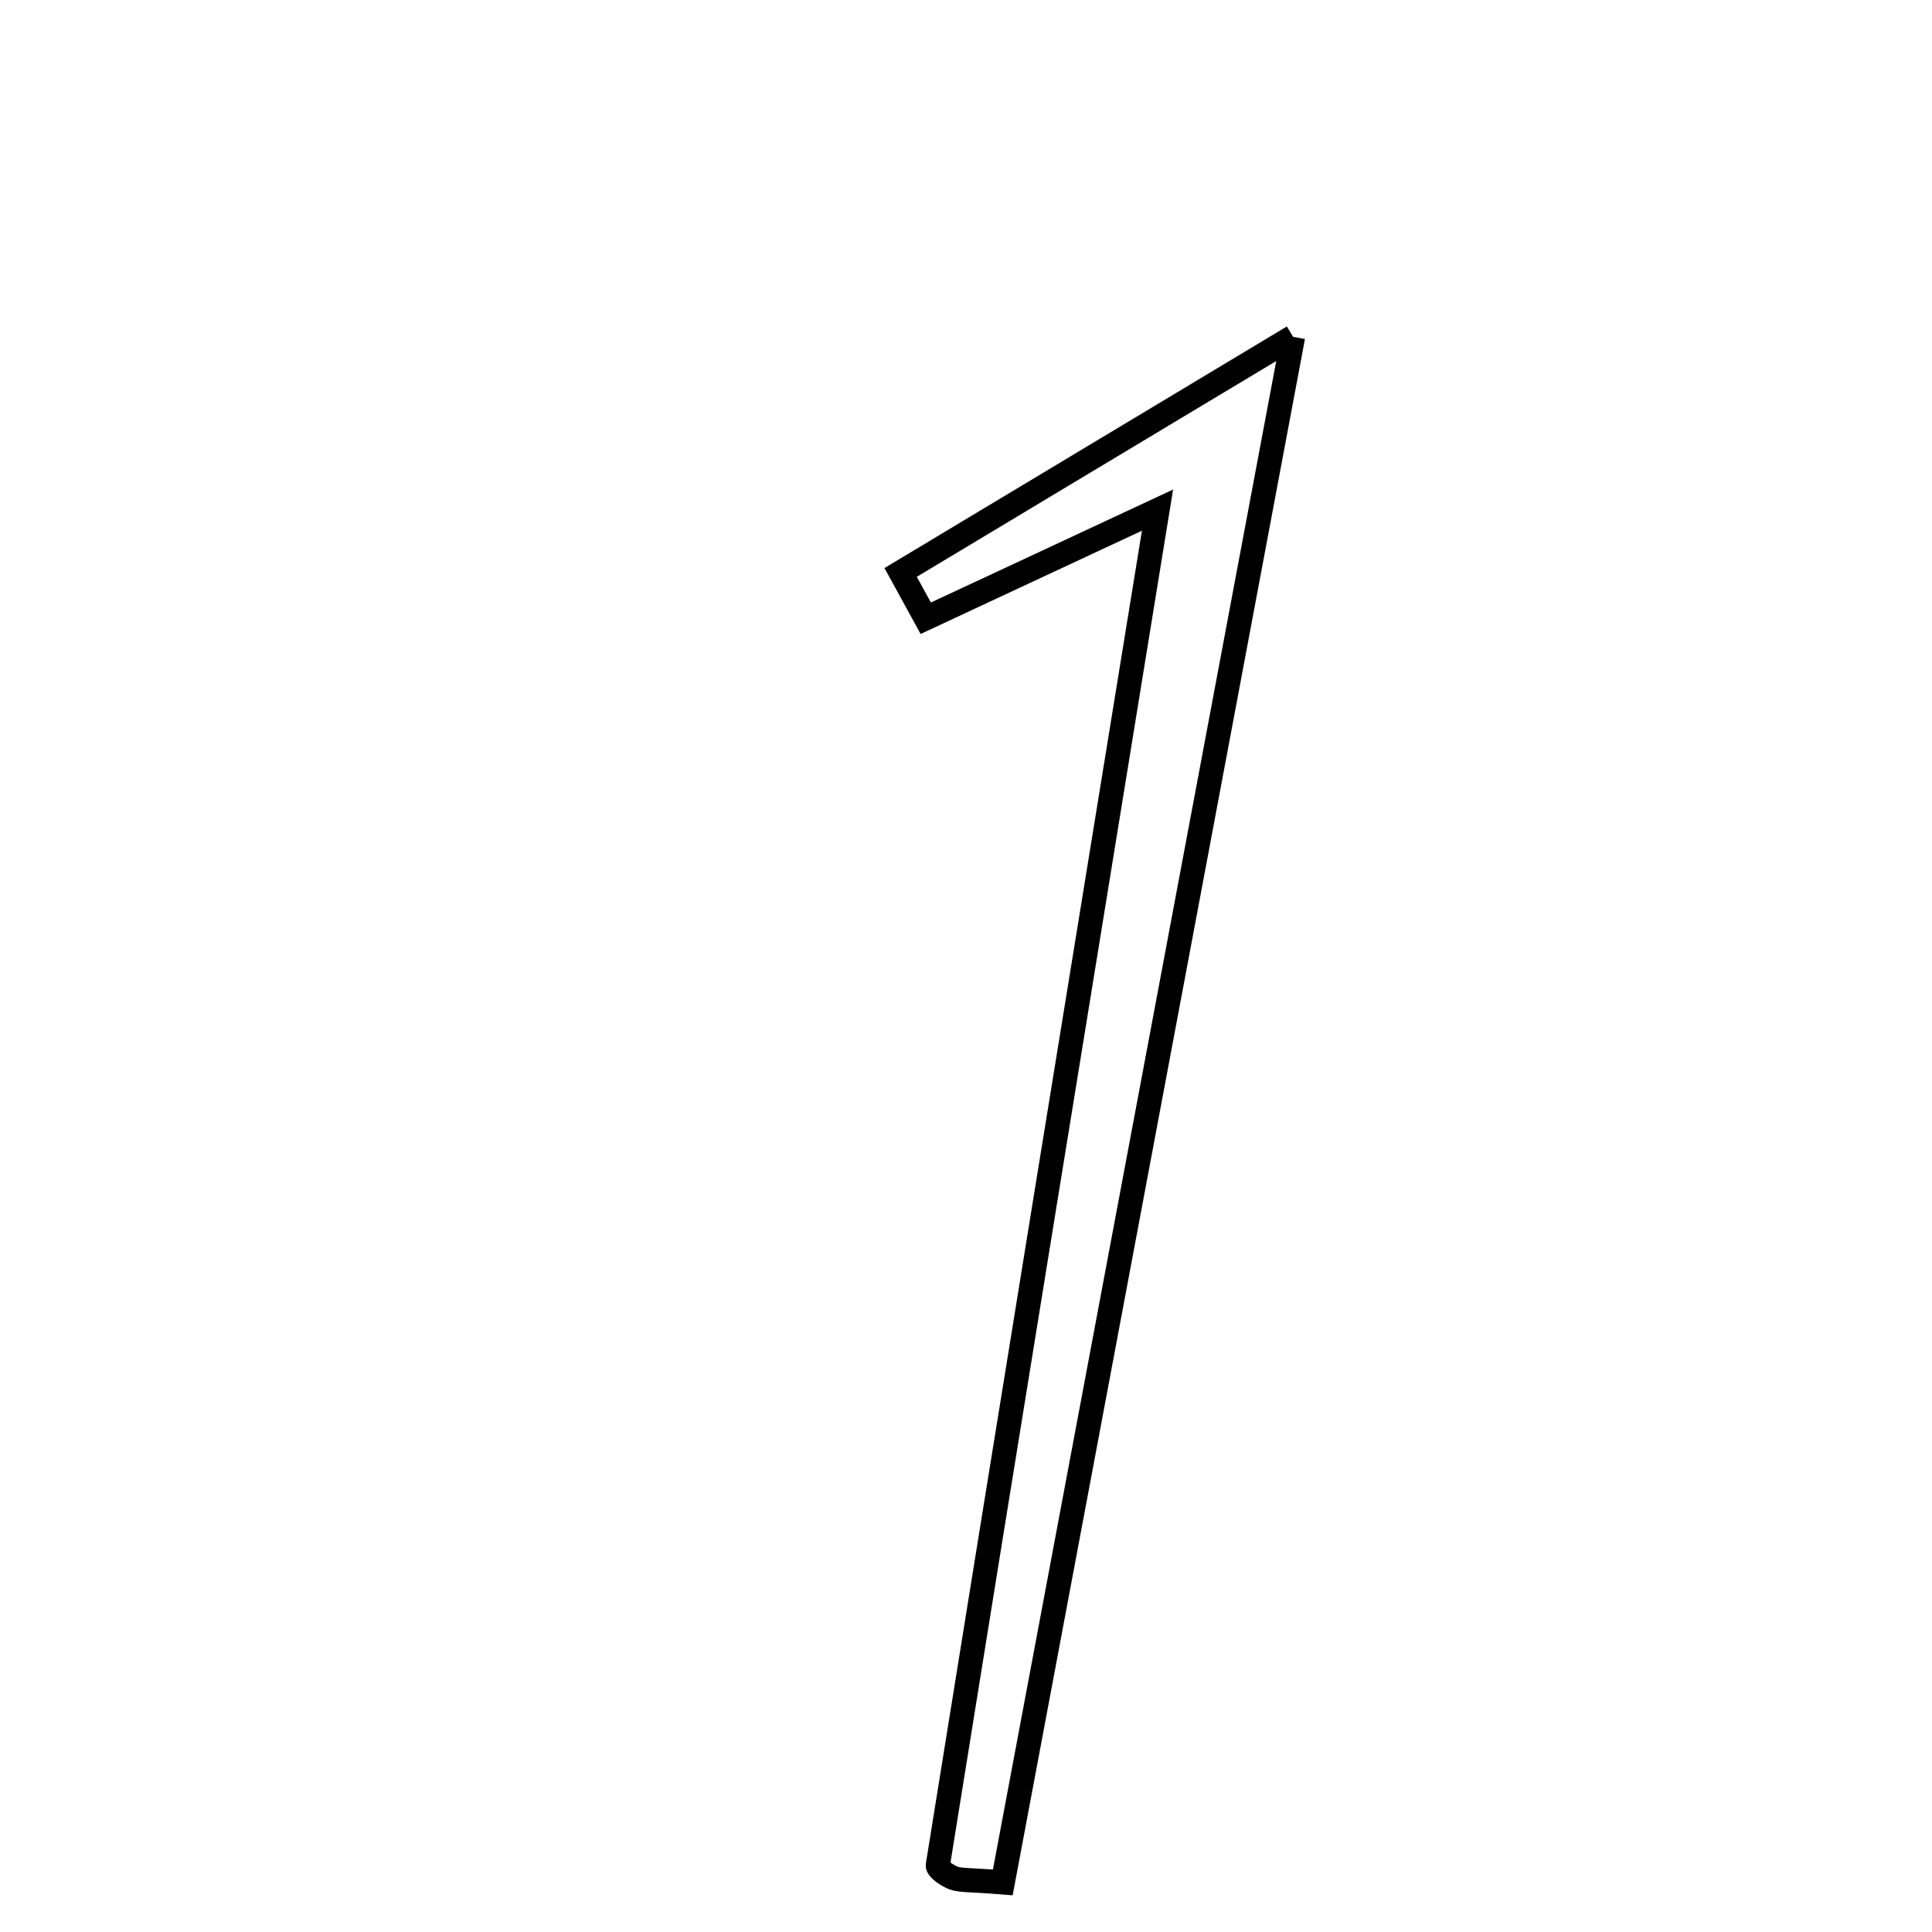 <svg xmlns="http://www.w3.org/2000/svg" viewBox="0.0 0.0 24.0 24.0" height="200px" width="200px"><path fill="none" stroke="black" stroke-width=".3" stroke-opacity="1.0"  filling="0" d="M16.063 4.184 C14.769 11.077 13.61 17.248 12.457 23.384 C12.033 23.35 11.932 23.361 11.846 23.33 C11.768 23.3 11.642 23.214 11.65 23.17 C12.531 17.69 13.423 12.212 14.379 6.337 C13.116 6.926 12.308 7.303 11.5 7.68 C11.396 7.49 11.292 7.301 11.188 7.111 C12.606 6.26 14.023 5.408 16.063 4.184"></path></svg>
